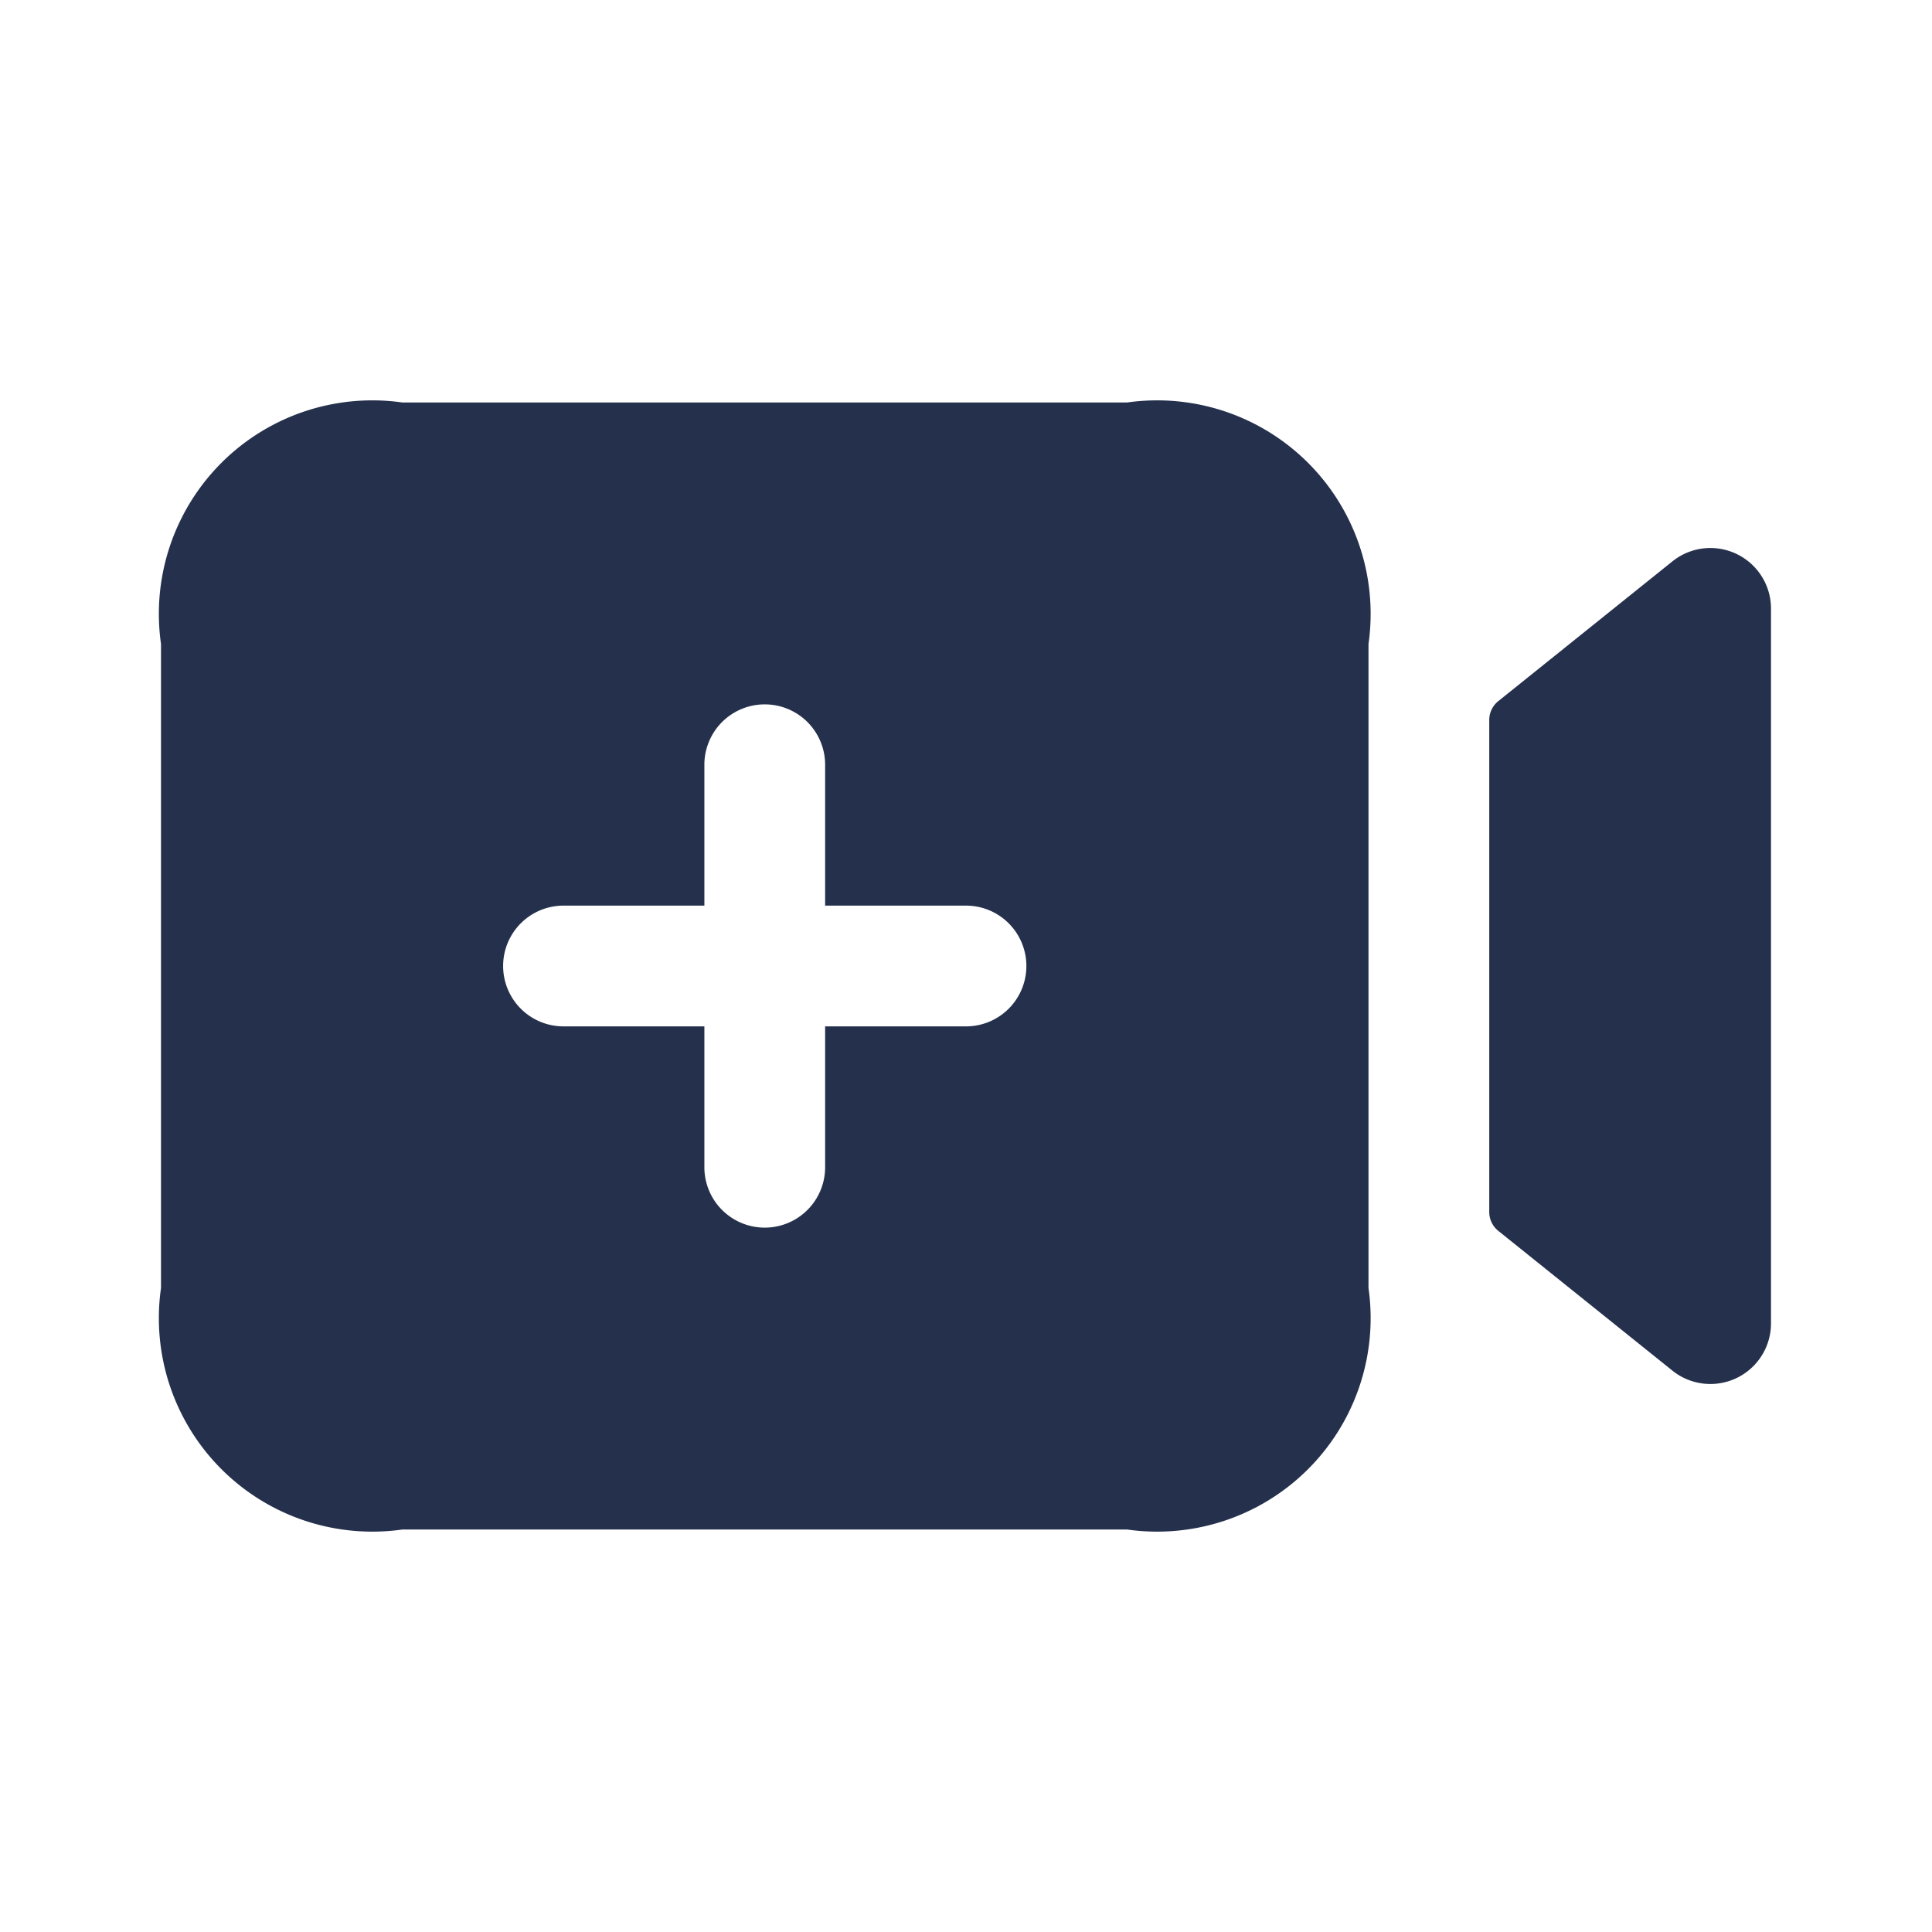 <svg id="Layer" xmlns="http://www.w3.org/2000/svg" viewBox="0 0 24 24"><defs><style>.cls-1{fill:#25314c;}</style></defs><path id="video-plus" class="cls-1" d="M22,7.56v8.88a.753.753,0,0,1-1.224.587L18.612,15.29a.3.3,0,0,1-.112-.234V8.944a.3.3,0,0,1,.112-.234l2.164-1.737A.753.753,0,0,1,22,7.56ZM17,8v8a2.652,2.652,0,0,1-3,3H5a2.652,2.652,0,0,1-3-3V8A2.652,2.652,0,0,1,5,5h9A2.652,2.652,0,0,1,17,8Zm-4.25,4a.75.75,0,0,0-.75-.75H10.25V9.5a.75.75,0,0,0-1.5,0v1.75H7a.75.75,0,0,0,0,1.5H8.75V14.5a.75.75,0,0,0,1.5,0V12.75H12A.75.75,0,0,0,12.75,12Z"/></svg>